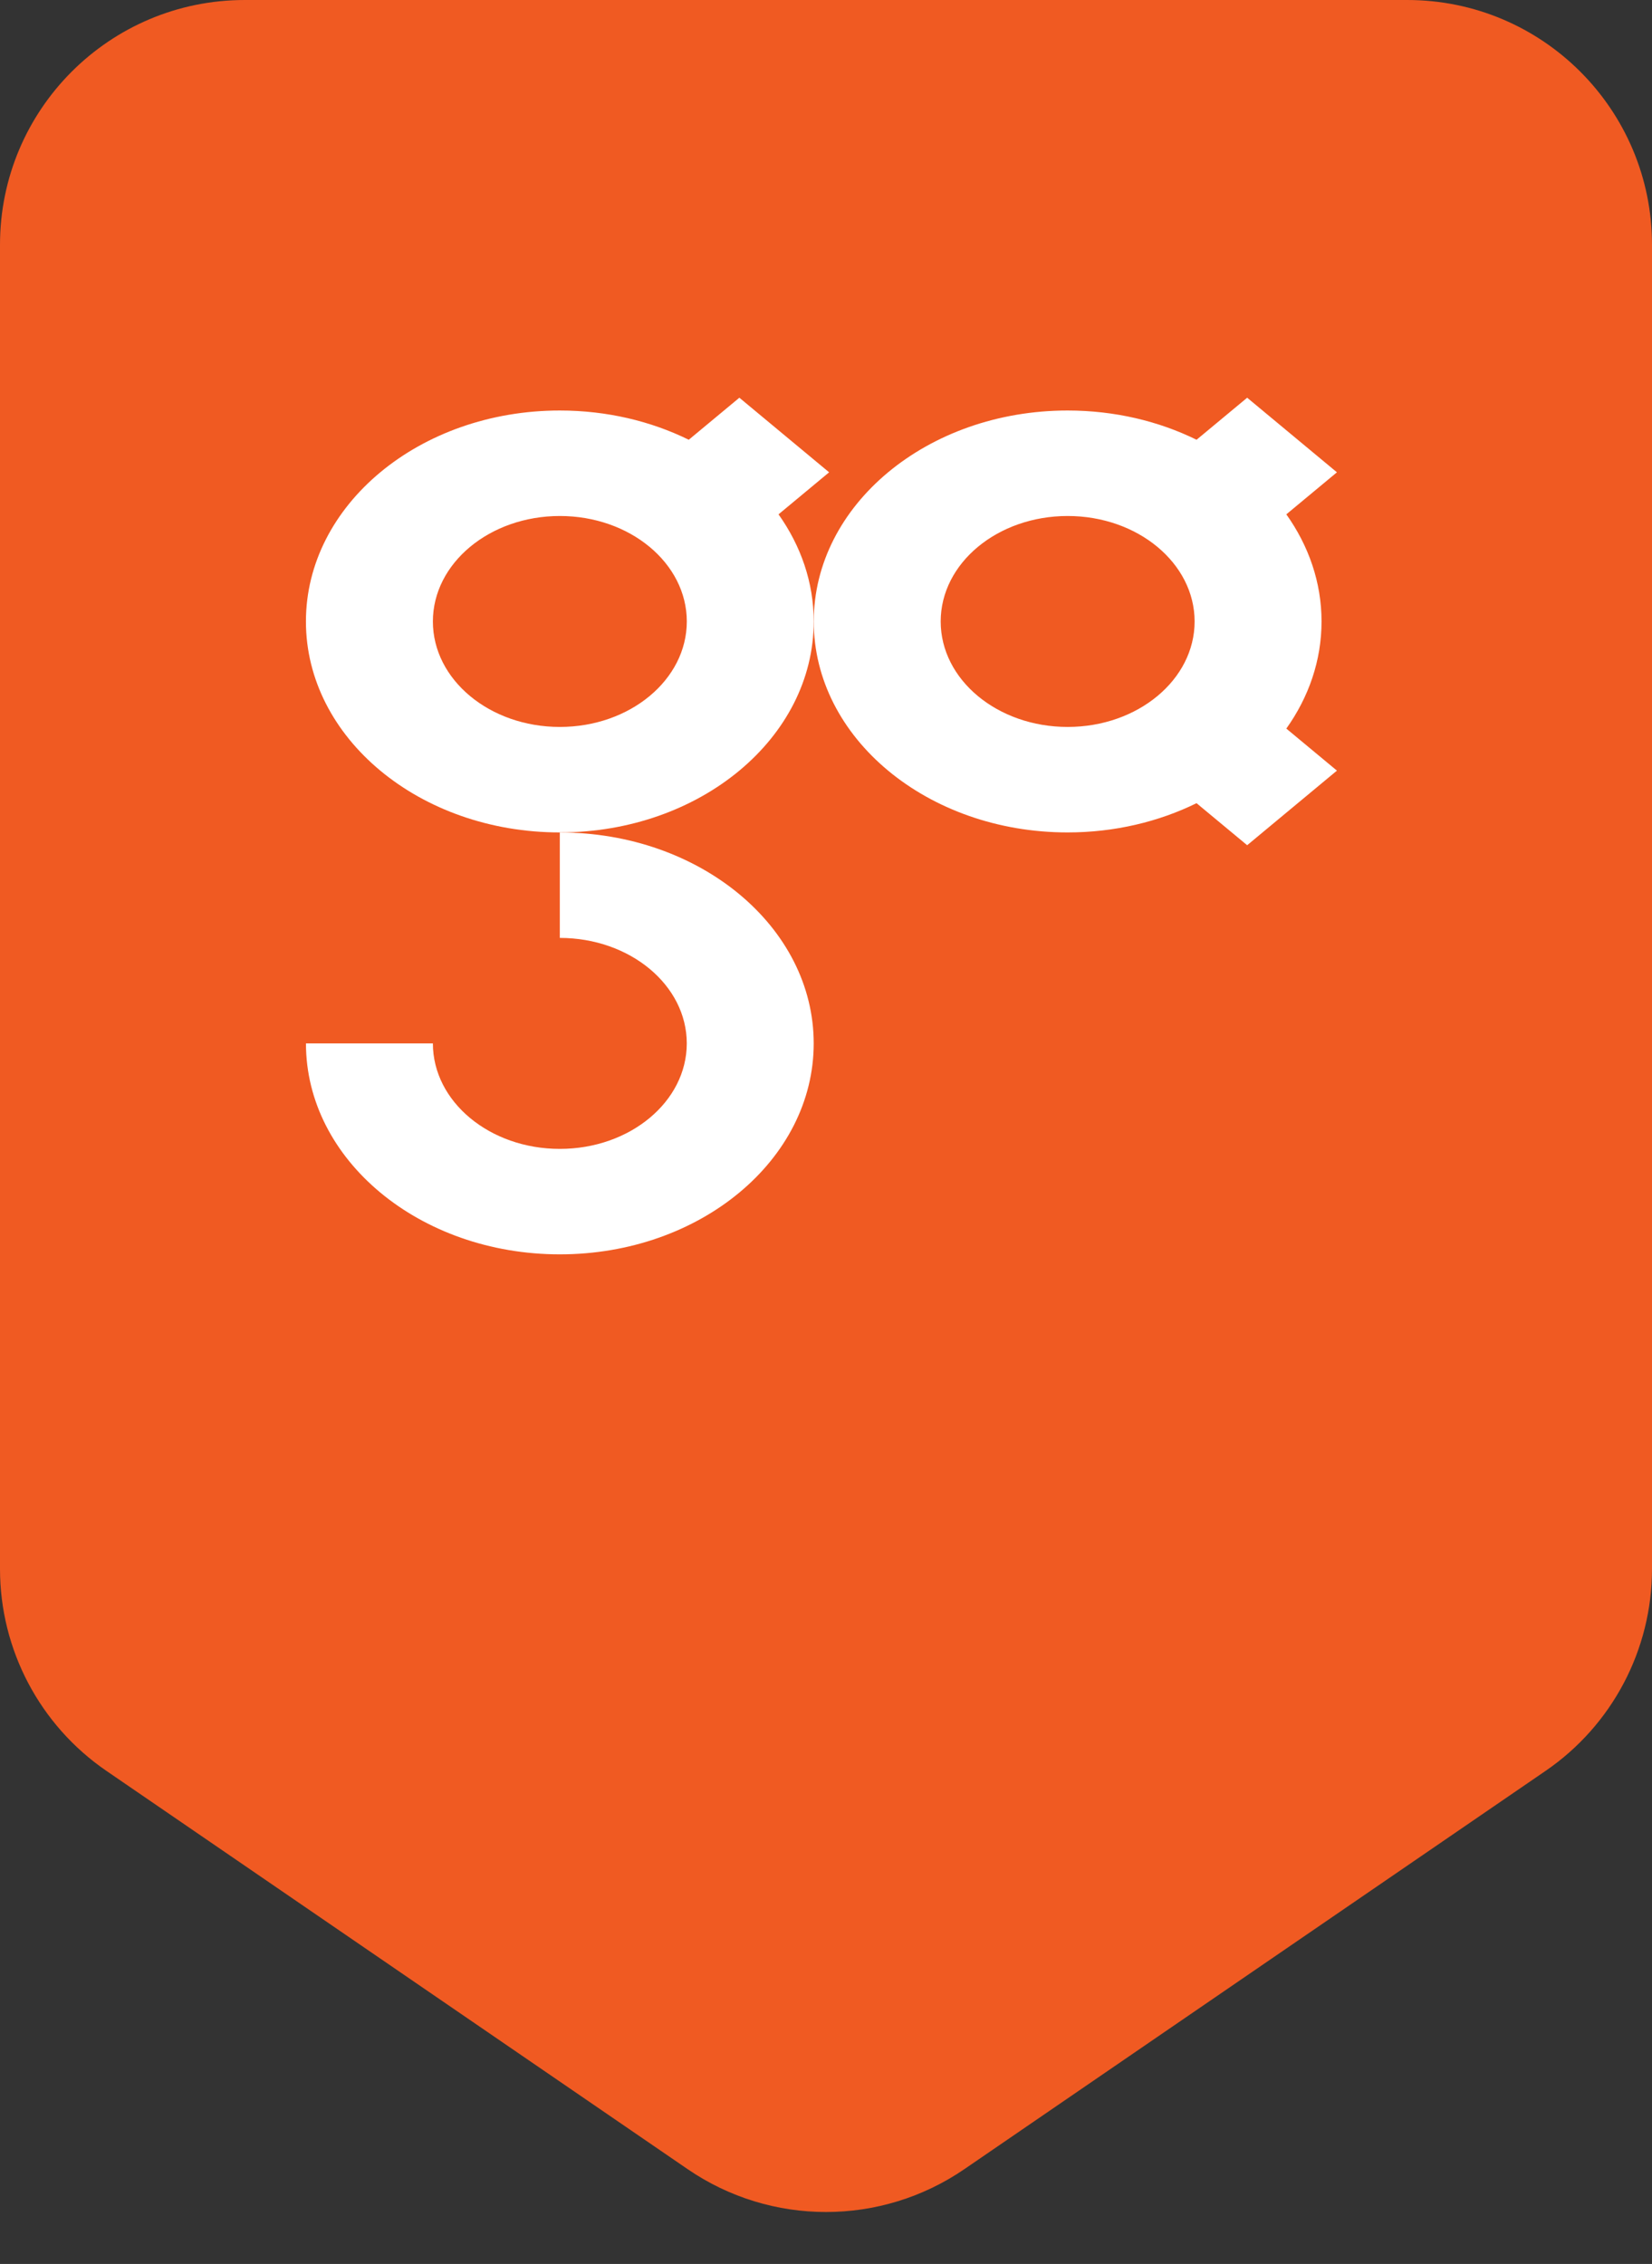           <svg
            xmlns='http://www.w3.org/2000/svg'
            width='54'
            height='74'
            viewBox='0 0 54 74'
            fill='none'
          >
            <rect x="0" y="0" width="54" height="74" fill="#333333" stroke="none"/>
            <path
              d='M0 8C0 3.582 3.582 0 8 0H46C50.418 0 54 3.582 54 8V51.284C54 53.922 52.699 56.392 50.522 57.883L31.522 70.902C28.797 72.769 25.203 72.769 22.478 70.902L3.478 57.883C1.301 56.392 0 53.922 0 51.284V8Z'
              fill='#F05A22'
            />
            <path
              d='M43.198 20.314C43.198 19.035 42.777 17.839 42.047 16.812L43.701 15.438L40.767 13L39.113 14.374C37.878 13.767 36.437 13.418 34.898 13.418C30.315 13.418 26.6 16.506 26.6 20.314C26.6 24.121 30.315 27.209 34.898 27.209C36.437 27.209 37.877 26.859 39.112 26.253L40.767 27.627L43.701 25.189L42.047 23.815C42.778 22.788 43.198 21.592 43.198 20.313L43.198 20.314ZM34.899 23.761C32.607 23.761 30.749 22.218 30.749 20.314C30.749 18.409 32.607 16.866 34.899 16.866C37.191 16.866 39.049 18.41 39.049 20.314C39.049 22.217 37.191 23.761 34.899 23.761Z'
              fill='white'
            />
            <path
              d='M18.299 27.21V30.657C20.591 30.657 22.449 32.201 22.449 34.105C22.449 36.009 20.591 37.553 18.299 37.553C16.008 37.553 14.15 36.009 14.15 34.105H10.001C10.001 37.913 13.717 41 18.299 41C22.883 41 26.598 37.913 26.598 34.105C26.598 30.297 22.883 27.21 18.299 27.21Z'
              fill='white'
            />
            <path
              d='M27.102 15.438L24.168 13L22.514 14.374C21.279 13.767 19.838 13.418 18.299 13.418C13.716 13.418 10 16.506 10 20.314C10 24.121 13.716 27.209 18.299 27.209C22.883 27.209 26.598 24.121 26.598 20.314C26.598 19.035 26.177 17.839 25.448 16.812L27.102 15.438H27.102ZM18.3 23.761C16.008 23.761 14.15 22.218 14.15 20.314C14.15 18.409 16.008 16.866 18.3 16.866C20.592 16.866 22.45 18.41 22.45 20.314C22.45 22.217 20.592 23.761 18.3 23.761Z'
              fill='white'
            />
          </svg>